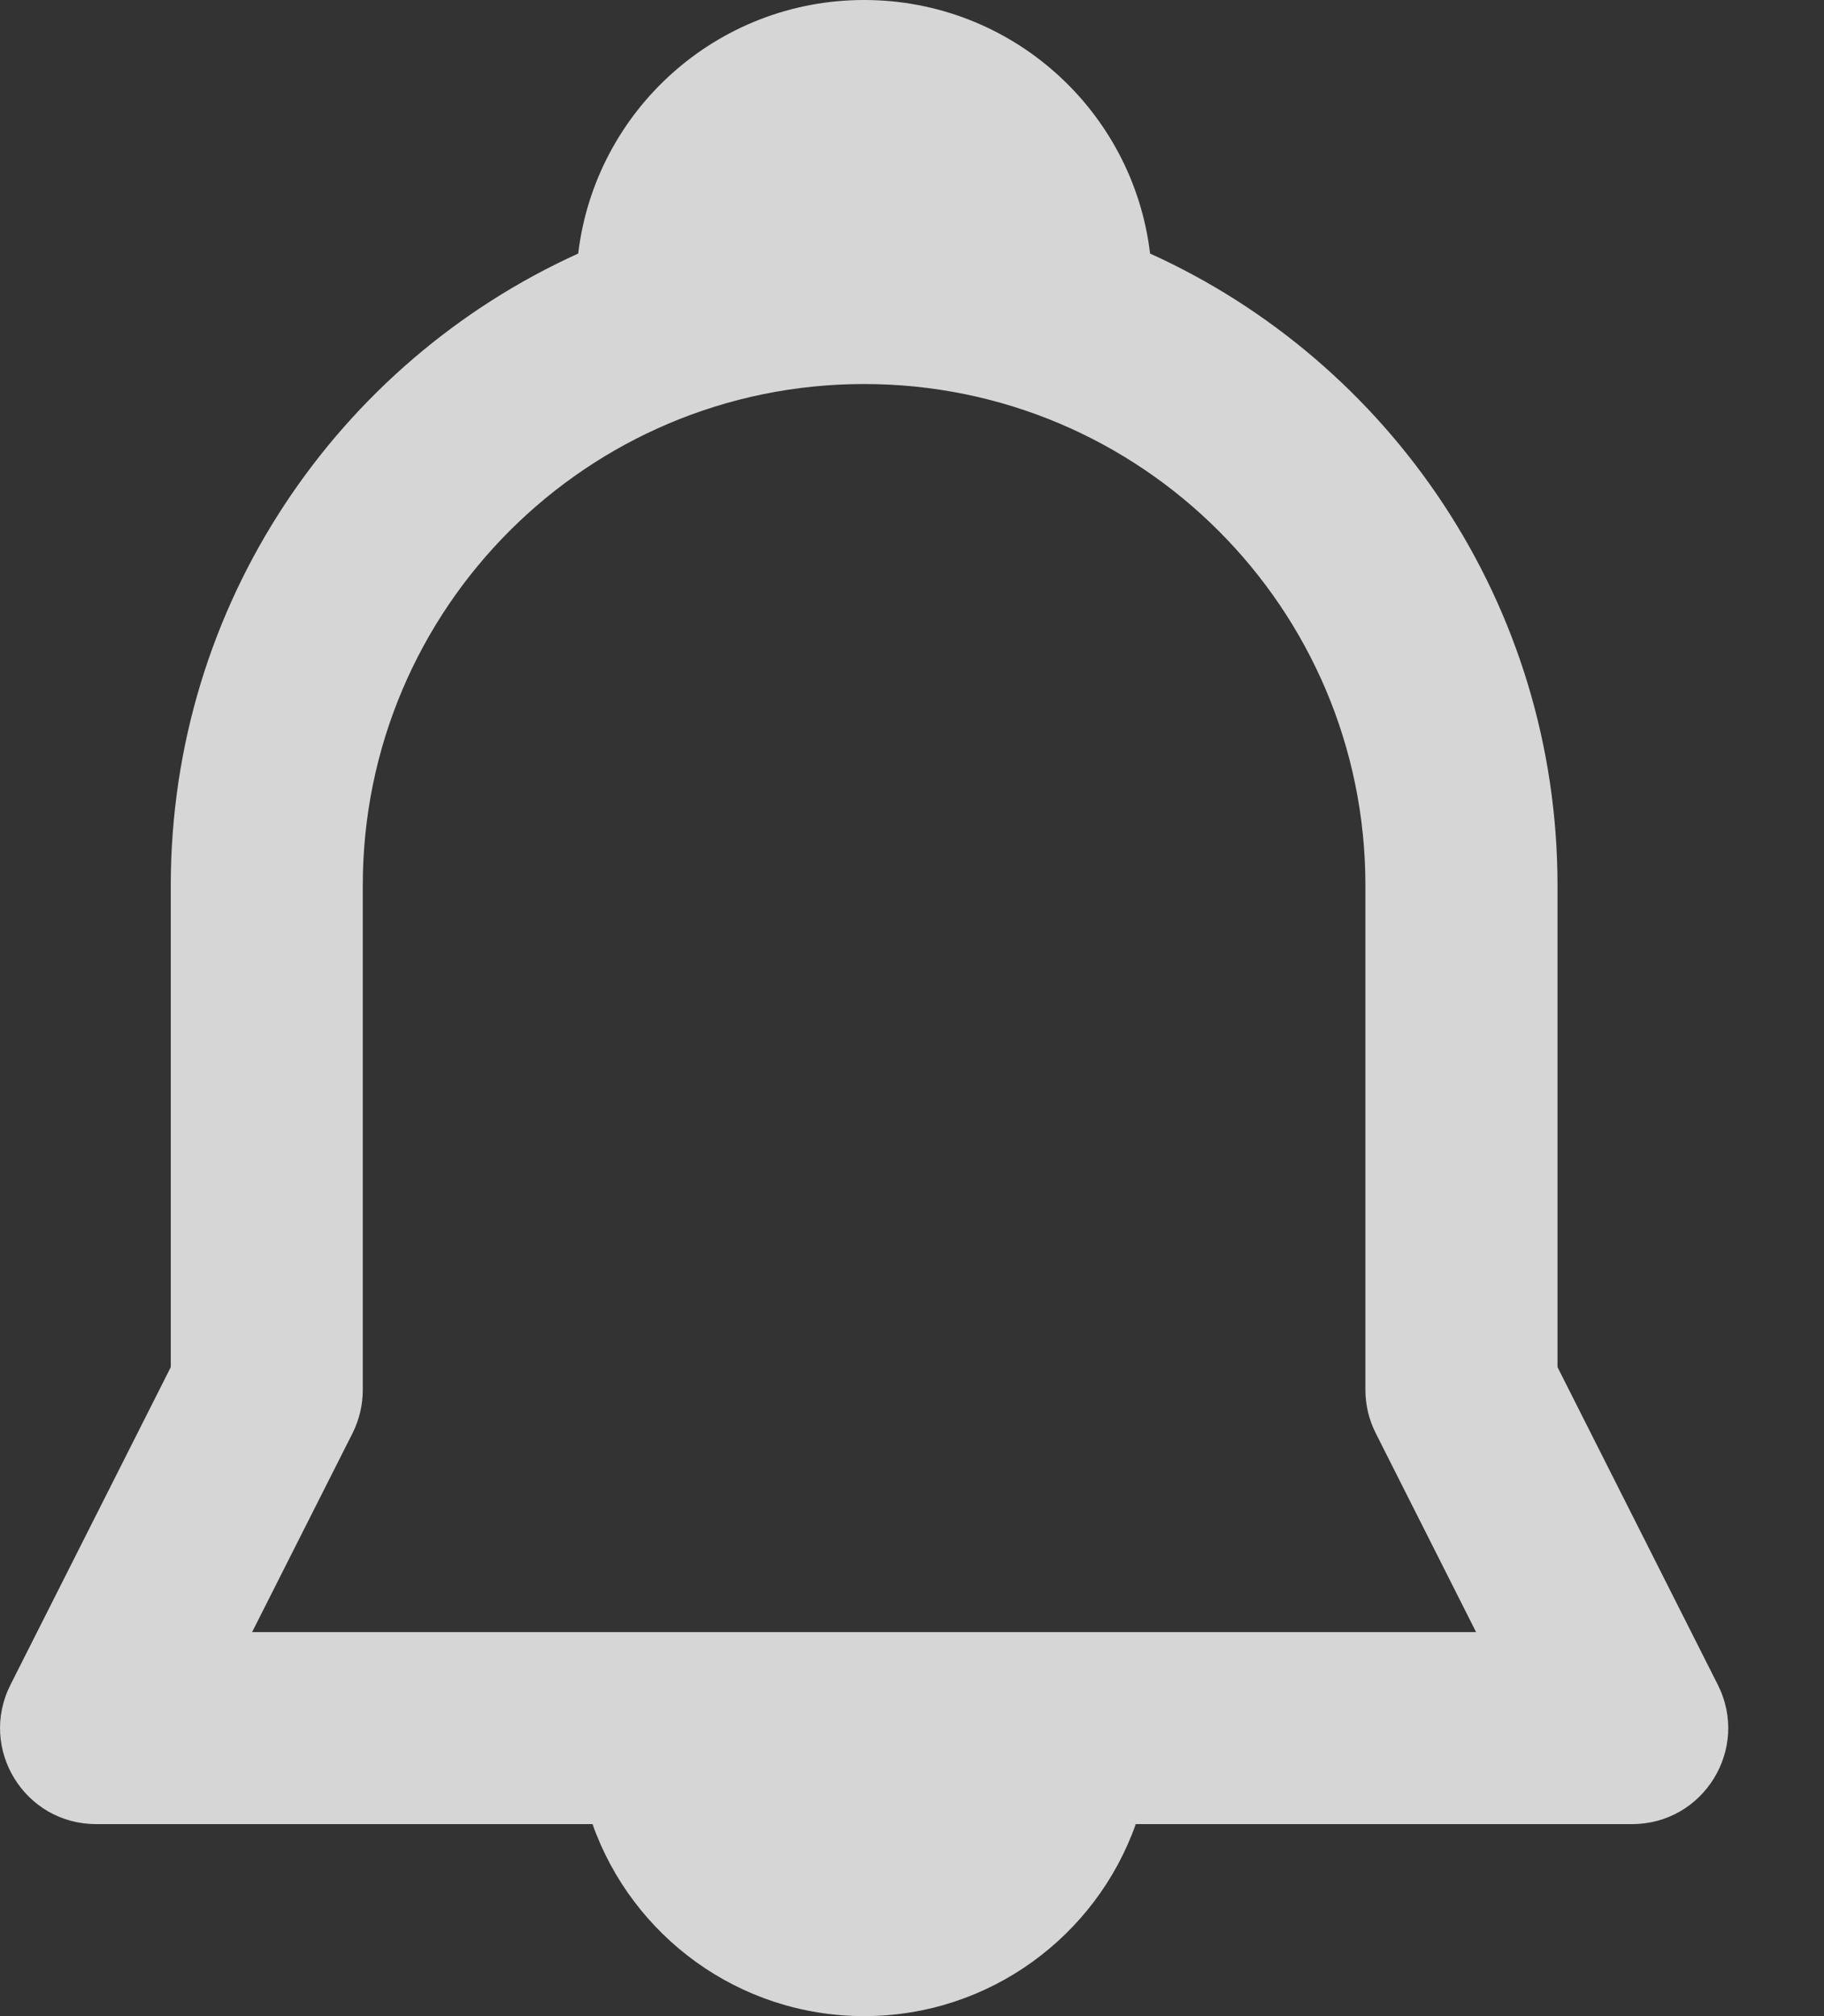 <svg width="19" height="21" viewBox="0 0 19 21" fill="none" xmlns="http://www.w3.org/2000/svg">
<rect x="0" y="0" width="19" height="21" fill="#333333" stroke="none"/>
<path fill-rule="evenodd" clip-rule="evenodd" d="M11.98 2.641C11.803 1.153 10.537 0 9.001 0C7.466 0 6.2 1.153 6.023 2.641C3.52 3.775 1.779 6.296 1.779 9.222V14.24L0.109 17.549C-0.227 18.215 0.256 19 1.001 19H6.172C6.584 20.165 7.695 21 9.001 21C10.307 21 11.419 20.165 11.831 19H17.001C17.746 19 18.23 18.215 17.894 17.549L16.224 14.24V9.222C16.224 6.296 14.483 3.775 11.98 2.641ZM14.331 14.929L15.376 17H2.626L3.672 14.929C3.742 14.789 3.779 14.634 3.779 14.478V9.222C3.779 6.338 6.117 4 9.001 4C11.886 4 14.223 6.338 14.223 9.222V14.478C14.223 14.634 14.26 14.789 14.331 14.929Z" fill="white" fill-opacity="0.8"/>
</svg>
